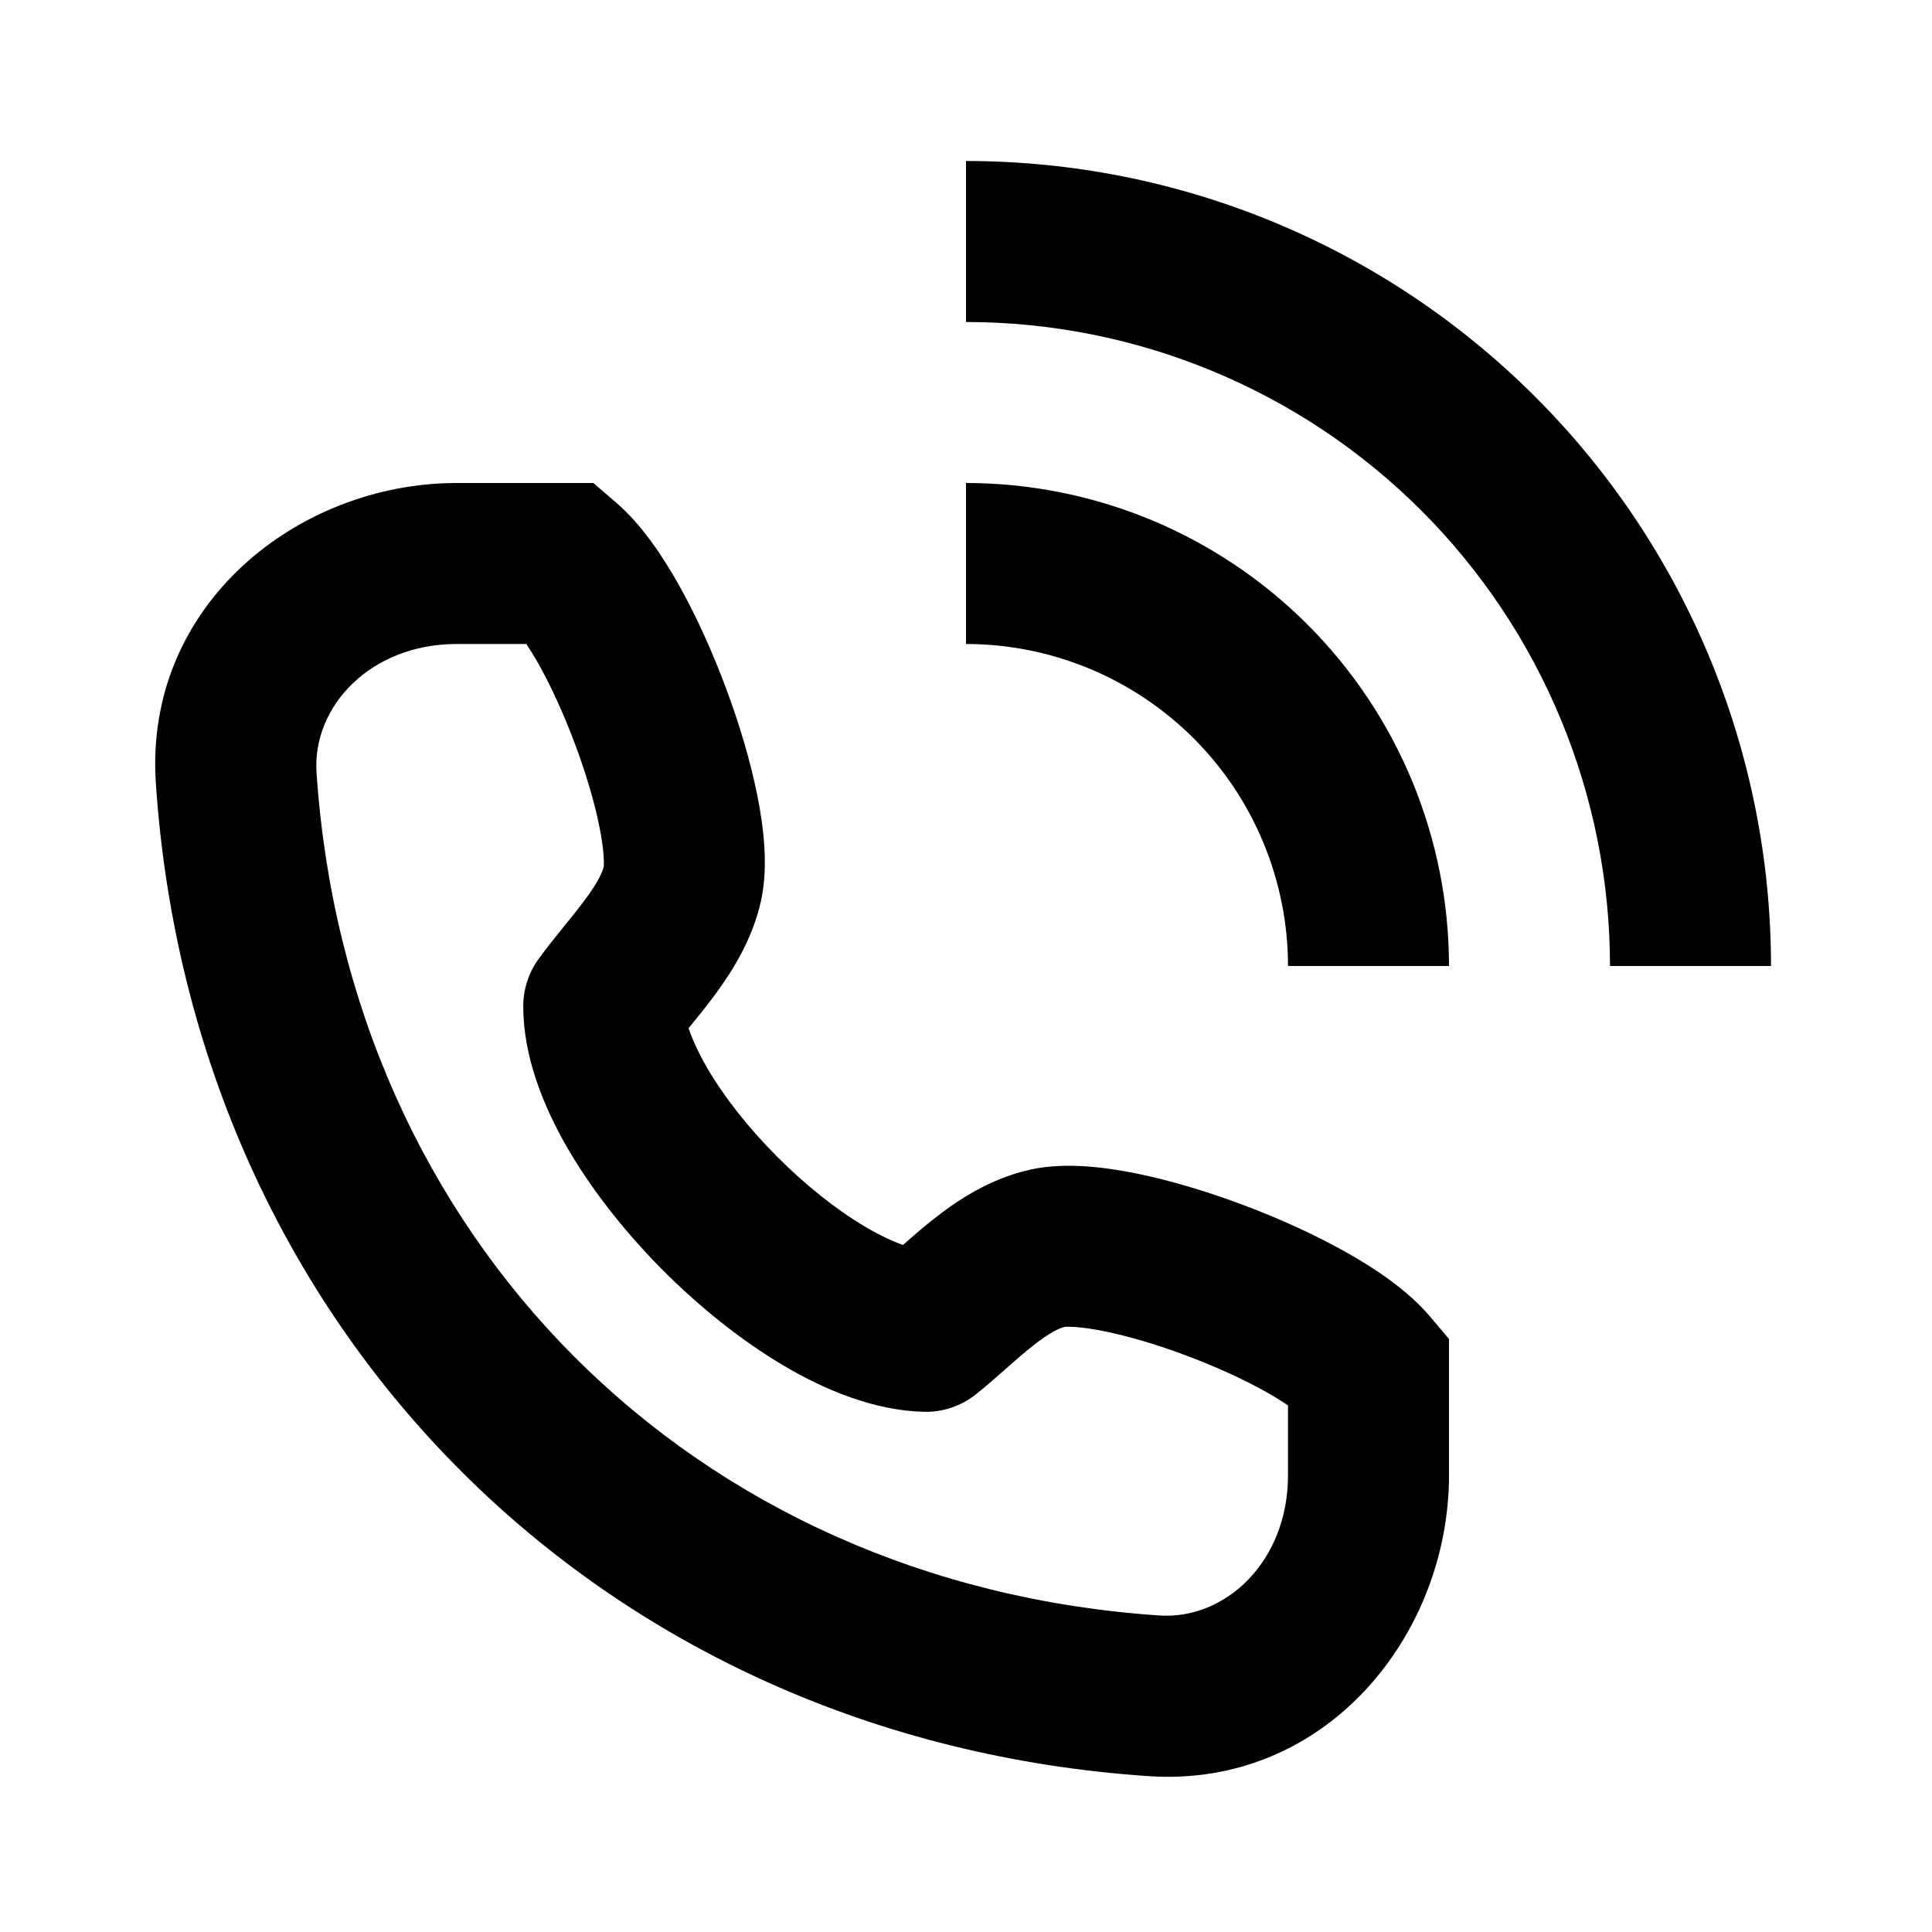 <svg xmlns="http://www.w3.org/2000/svg" width="24" height="24" viewBox="0 0 24 24" fill="none"><rect width="24" height="24" fill="none"/>
<path d="M7.651 6.241C7.971 6.515 8.236 6.914 8.44 7.279C8.656 7.667 8.856 8.111 9.02 8.553C9.185 8.995 9.323 9.457 9.408 9.883C9.486 10.274 9.546 10.757 9.456 11.179C9.349 11.677 9.083 12.085 8.872 12.37C8.763 12.517 8.648 12.657 8.554 12.773C8.597 12.901 8.668 13.064 8.78 13.258C8.987 13.616 9.29 14.003 9.647 14.362C10.004 14.721 10.39 15.028 10.751 15.241C10.932 15.348 11.088 15.419 11.216 15.466C11.326 15.369 11.455 15.256 11.592 15.148C11.882 14.919 12.295 14.637 12.814 14.526C13.238 14.436 13.723 14.498 14.115 14.577C14.541 14.664 15.004 14.803 15.447 14.97C15.89 15.136 16.336 15.338 16.724 15.557C17.091 15.763 17.489 16.03 17.762 16.352L18 16.633V18.327C18 20.296 16.487 22.212 14.269 22.064C7.47 21.606 2.393 16.52 1.936 9.73C1.787 7.513 3.704 6 5.673 6H7.371L7.651 6.241ZM5.673 8C4.6 8 3.878 8.779 3.932 9.596C4.321 15.388 8.603 19.678 14.403 20.068C15.22 20.123 16 19.4 16 18.327V17.458C15.93 17.411 15.845 17.357 15.742 17.299C15.459 17.139 15.109 16.979 14.744 16.842C14.378 16.704 14.018 16.598 13.717 16.537C13.568 16.507 13.444 16.49 13.35 16.484C13.249 16.478 13.216 16.485 13.23 16.482C13.163 16.497 13.042 16.551 12.831 16.718C12.73 16.797 12.627 16.887 12.508 16.992C12.395 17.091 12.26 17.212 12.124 17.32C11.94 17.467 11.71 17.544 11.474 17.538C10.856 17.522 10.245 17.266 9.733 16.963C9.203 16.649 8.684 16.231 8.228 15.773C7.773 15.314 7.357 14.792 7.048 14.259C6.751 13.744 6.5 13.127 6.5 12.5C6.5 12.29 6.566 12.085 6.689 11.915C6.791 11.773 6.904 11.634 6.999 11.517C7.1 11.392 7.186 11.286 7.264 11.181C7.429 10.959 7.486 10.831 7.501 10.761C7.497 10.776 7.505 10.743 7.499 10.642C7.493 10.547 7.477 10.424 7.447 10.274C7.387 9.974 7.282 9.616 7.146 9.251C7.01 8.886 6.852 8.538 6.694 8.255C6.637 8.153 6.584 8.069 6.538 8H5.673Z" fill="#000000"/>
<path d="M12 6C12.787 6 13.568 6.156 14.296 6.457C15.023 6.759 15.685 7.201 16.242 7.758C16.799 8.315 17.241 8.976 17.543 9.704C17.844 10.432 18 11.212 18 12H16C16 11.475 15.896 10.955 15.695 10.47C15.494 9.984 15.199 9.543 14.828 9.172C14.456 8.801 14.015 8.506 13.53 8.305C13.045 8.104 12.525 8 12 8V6Z" fill="#000000"/>
<path d="M12 2C13.313 2 14.614 2.258 15.827 2.761C17.04 3.263 18.142 4 19.071 4.929C20 5.857 20.736 6.96 21.239 8.173C21.741 9.386 22 10.687 22 12H20C20 10.949 19.792 9.909 19.39 8.938C18.988 7.968 18.4 7.086 17.657 6.343C16.914 5.6 16.032 5.011 15.061 4.609C14.091 4.207 13.05 4 12 4V2Z" fill="#000000"/>
</svg>
